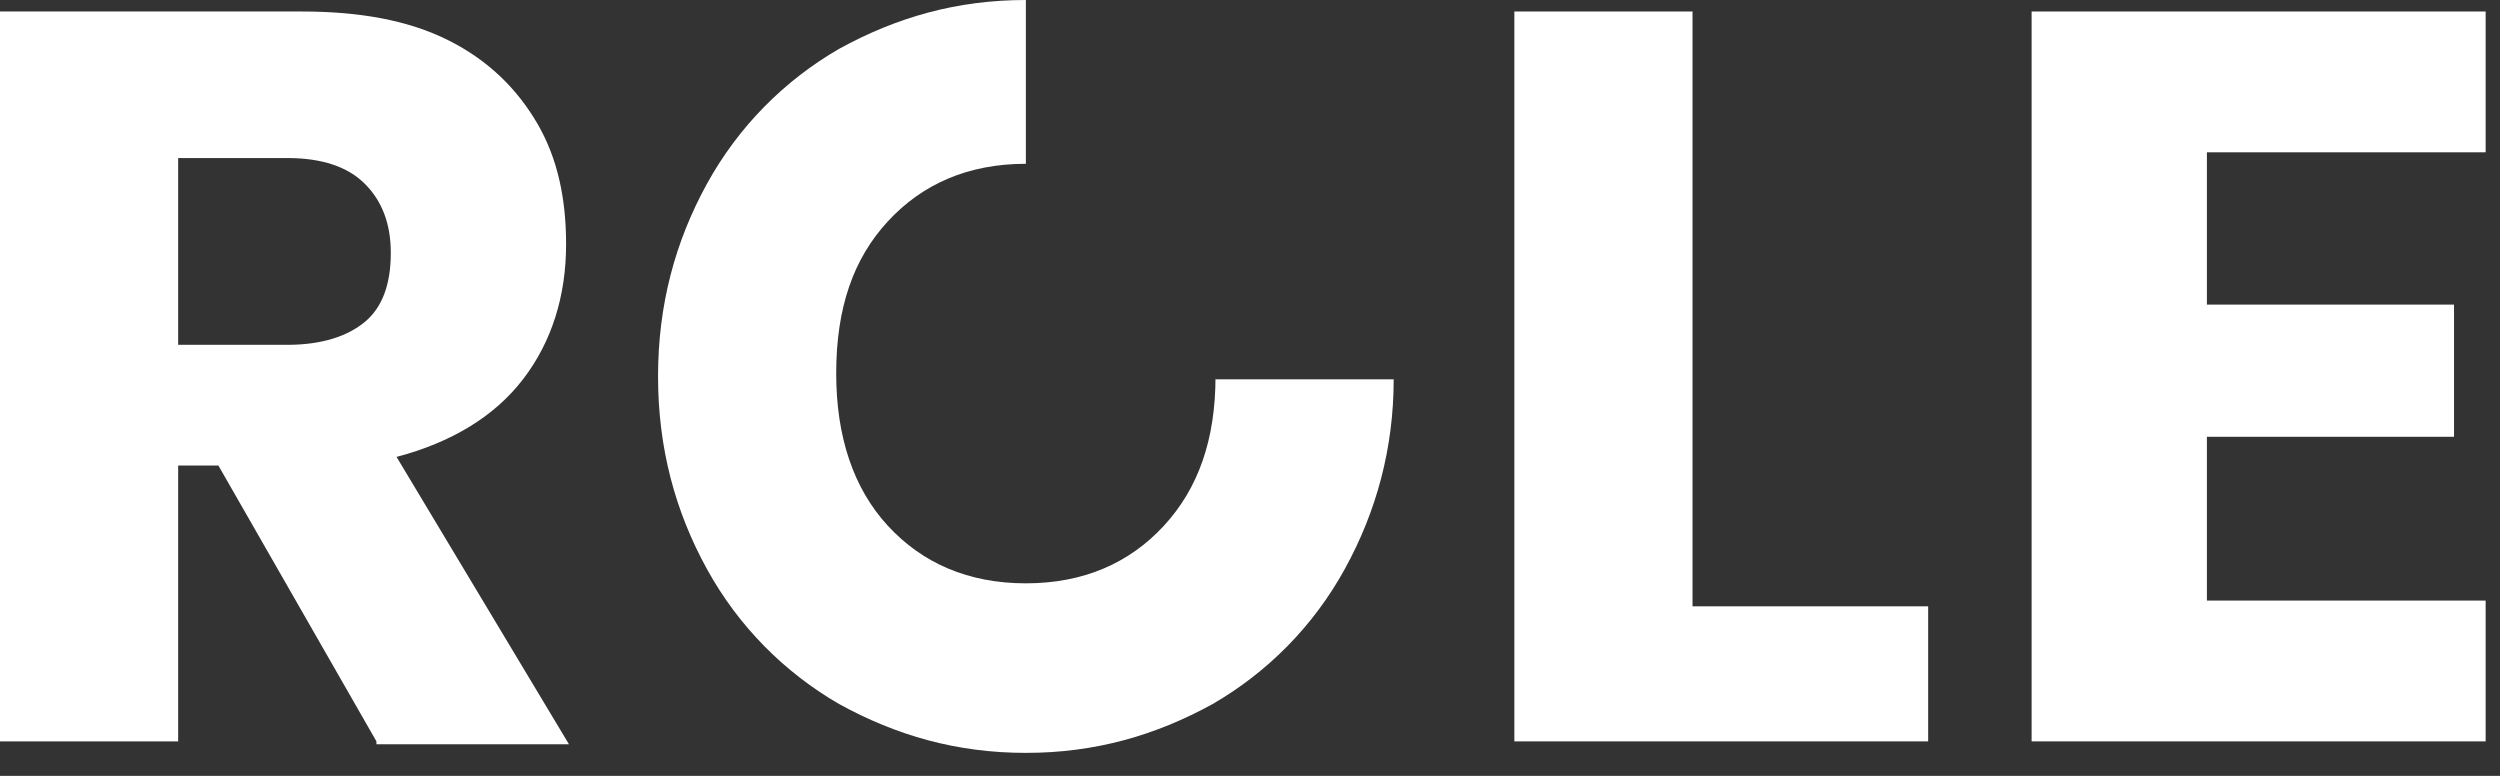 <svg width="87" height="27" viewBox="0 0 87 27" fill="none" xmlns="http://www.w3.org/2000/svg">
<rect x="0" y="0" width="87" height="27" fill="#333333" stroke="none"/>
<path d="M13.1 25.8L7.6 16.2H6.2V25.8H0V0.4H10.5C12.5 0.4 14.2 0.7 15.6 1.4C17 2.1 18 3.1 18.7 4.3C19.4 5.5 19.7 6.9 19.7 8.5C19.7 10.3 19.2 11.9 18.2 13.2C17.2 14.5 15.7 15.4 13.8 15.9L19.8 25.9H13.1V25.8ZM6.2 12H10C11.2 12 12.1 11.7 12.7 11.2C13.3 10.7 13.6 9.9 13.6 8.8C13.6 7.8 13.3 7 12.7 6.4C12.1 5.8 11.2 5.5 10 5.5H6.2V12Z" fill="white"/>
<path d="M42.3 13.1C42.3 15.3 41.7 17 40.5 18.3C39.3 19.6 37.7 20.3 35.7 20.3C33.7 20.3 32.1 19.6 30.9 18.3C29.7 17 29.1 15.2 29.1 13C29.1 10.7 29.7 9 30.9 7.7C32.1 6.4 33.7 5.7 35.7 5.7V0C33.3 0 31.2 0.6 29.2 1.7C27.3 2.8 25.7 4.4 24.6 6.4C23.5 8.4 22.9 10.6 22.9 13.1C22.9 15.6 23.5 17.8 24.6 19.8C25.7 21.8 27.3 23.4 29.2 24.5C31.2 25.6 33.3 26.2 35.7 26.2C38.1 26.2 40.2 25.6 42.2 24.5C44.1 23.4 45.7 21.8 46.8 19.8C47.9 17.8 48.5 15.6 48.5 13.2H42.3V13.1Z" fill="white"/>
<path d="M58.9 21.1H67.1V25.8H52.7V0.4H58.9V21.1Z" fill="white"/>
<path d="M76.8 5.3V10.6H85.4V15.2H76.8V20.9H86.5V25.8H70.7V0.4H86.5V5.3H76.8Z" fill="white"/>
</svg>
